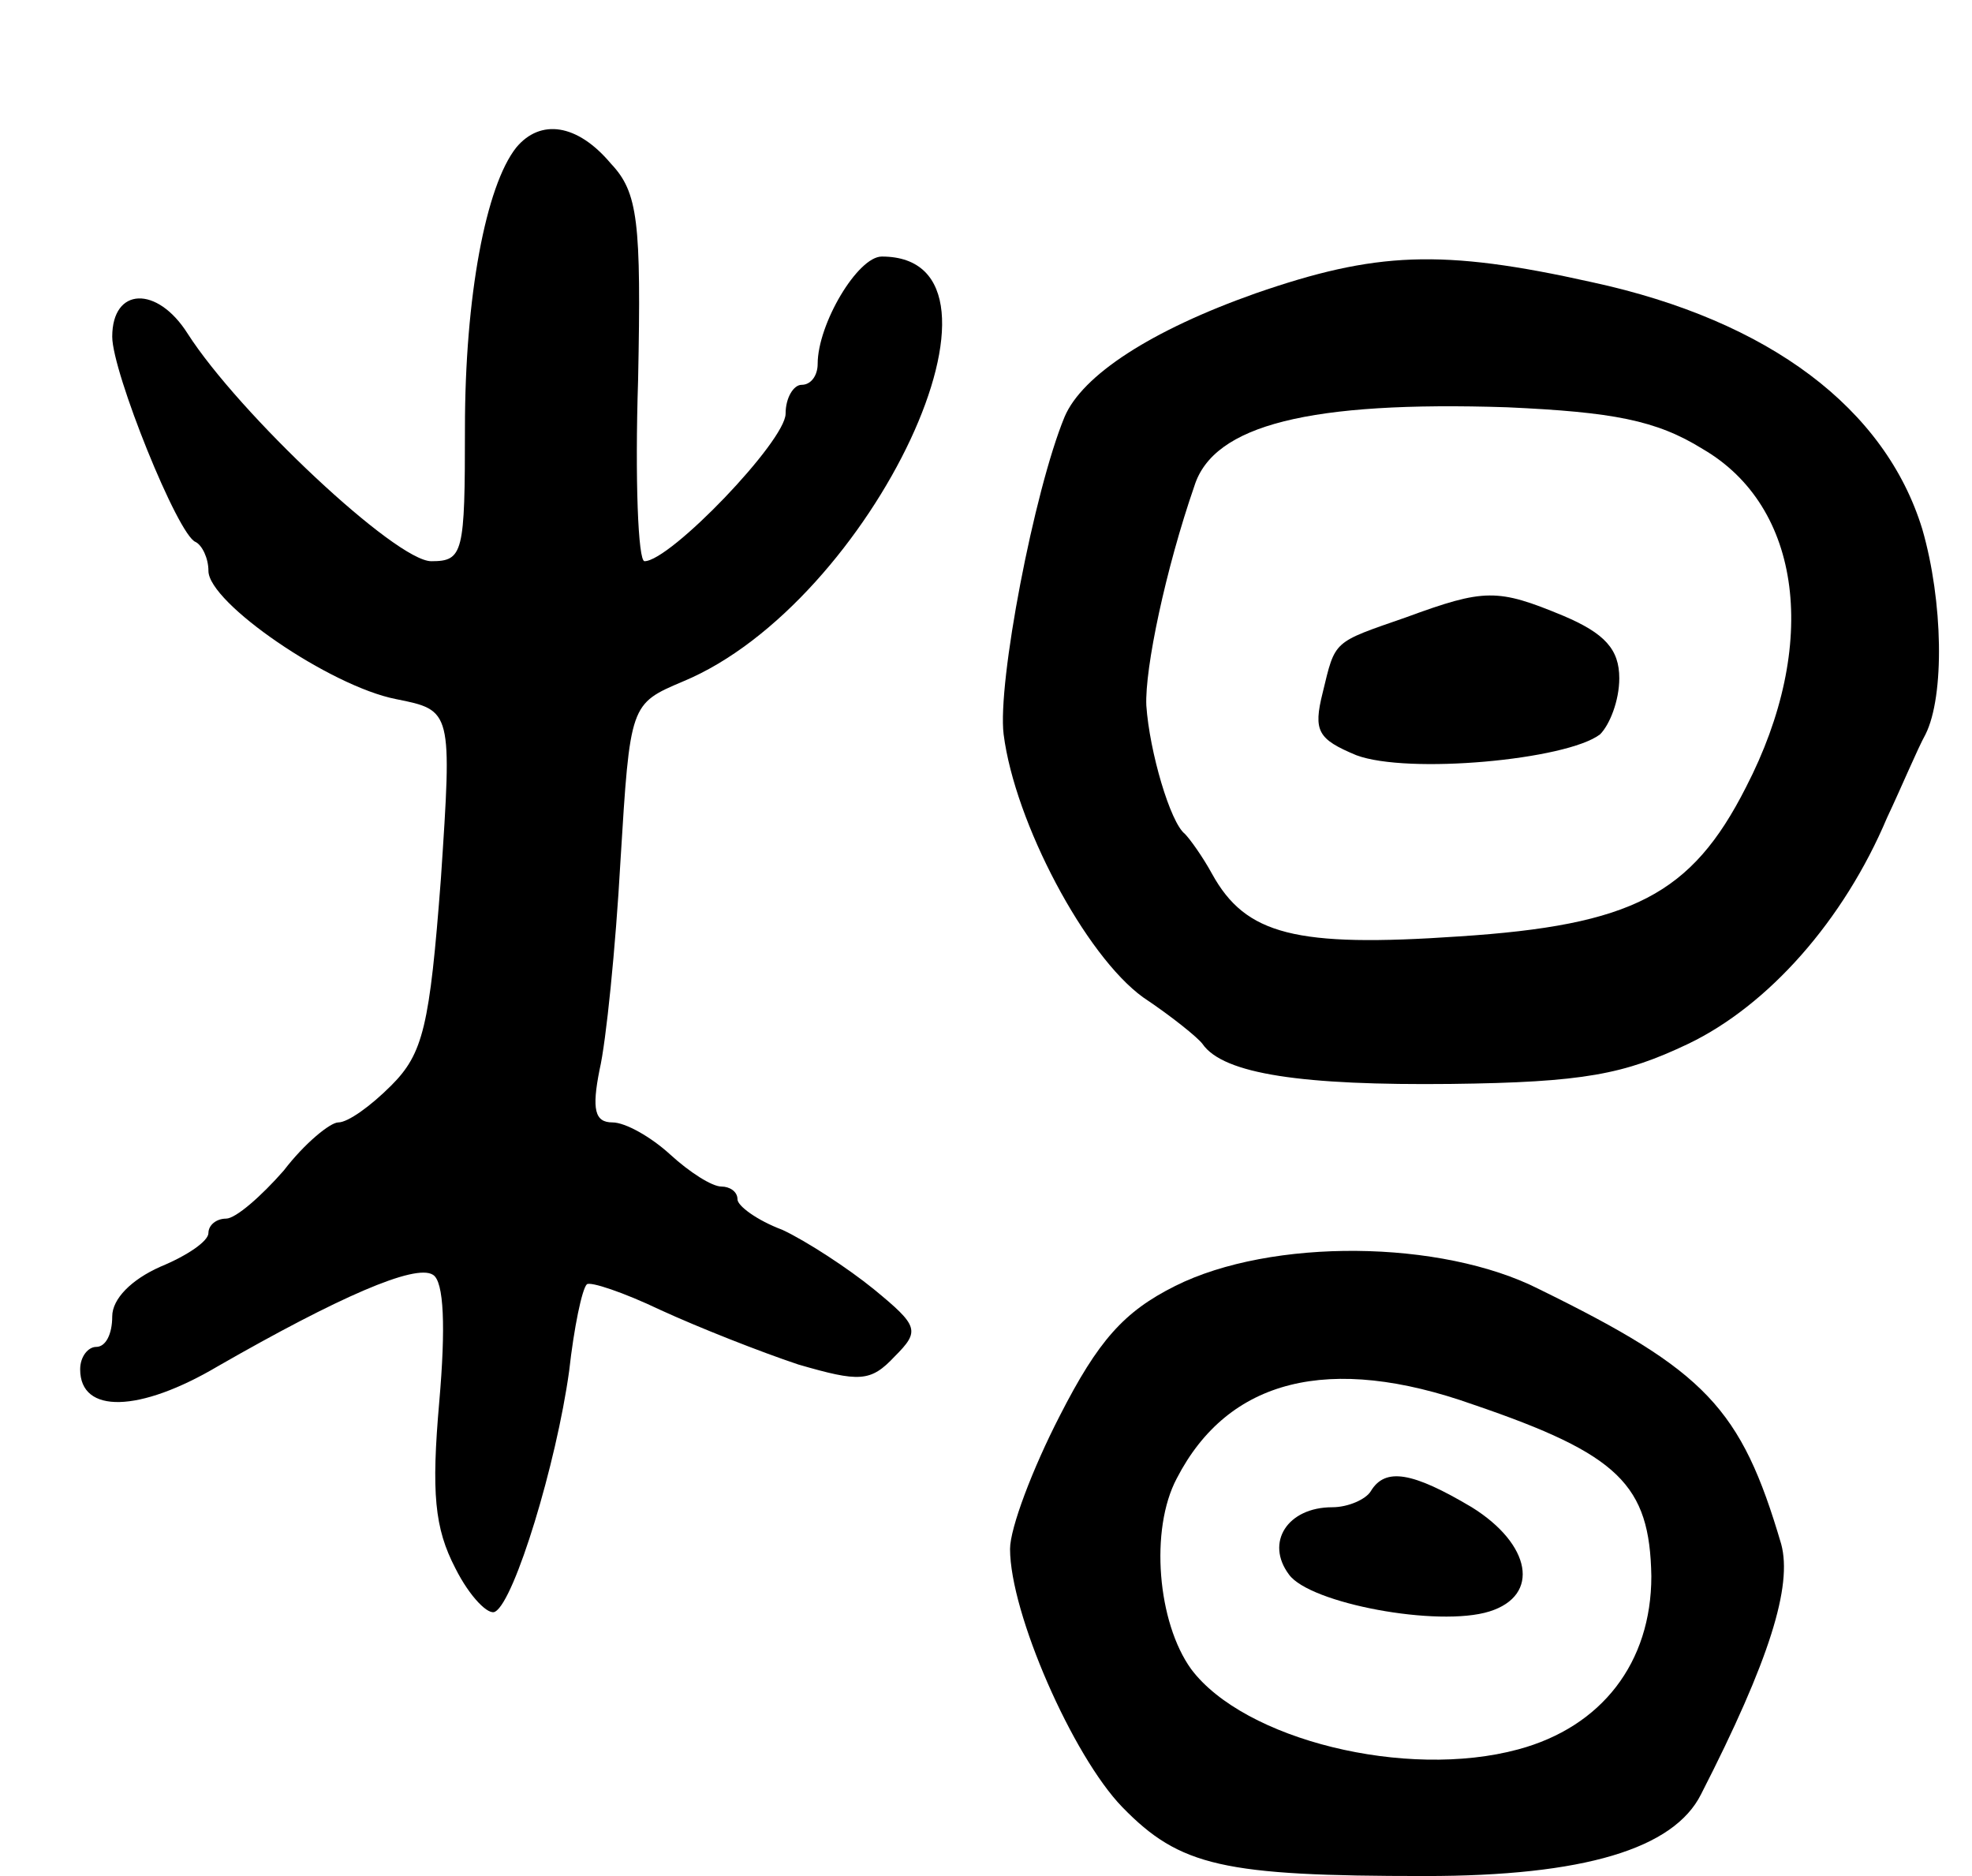 <svg version="1.0" xmlns="http://www.w3.org/2000/svg"
 width="123pt" height="117pt" viewBox="0 0 123 117"
 preserveAspectRatio="xMidYMid meet">
<g transform="translate(0,117) scale(0.1,-0.1)"
fill="#000000" stroke="none">
<path d="M322 1078 c-19 -24 -32 -93 -32 -175 0 -78 -1 -83 -21 -83 -22 0
-120 92 -152 142 -19 30 -47 29 -47 -2 0 -22 41 -124 52 -128 4 -2 8 -10 8
-18 0 -20 76 -72 117 -80 35 -7 35 -7 28 -112 -7 -92 -11 -109 -31 -129 -13
-13 -27 -23 -33 -23 -5 0 -21 -13 -34 -30 -14 -16 -30 -30 -36 -30 -6 0 -11
-4 -11 -9 0 -5 -13 -14 -30 -21 -18 -8 -30 -20 -30 -31 0 -11 -4 -19 -10 -19
-5 0 -10 -6 -10 -14 0 -28 37 -27 86 2 75 43 123 64 134 57 7 -4 8 -33 4 -79
-5 -57 -3 -79 10 -104 9 -18 21 -30 25 -27 12 7 38 92 46 150 3 27 8 51 11 54
2 2 23 -5 46 -16 24 -11 62 -26 86 -34 38 -11 45 -11 60 5 16 16 15 19 -13 42
-16 13 -42 30 -57 37 -16 6 -28 15 -28 19 0 5 -5 8 -10 8 -6 0 -20 9 -32 20
-12 11 -28 20 -36 20 -11 0 -13 8 -8 33 4 17 10 76 13 130 6 98 6 98 39 112
118 49 219 265 124 265 -15 0 -40 -42 -40 -67 0 -7 -4 -13 -10 -13 -5 0 -10
-8 -10 -18 0 -17 -72 -92 -88 -92 -4 0 -6 51 -4 113 2 99 0 117 -17 135 -21
25 -44 28 -59 10z"/>
<path d="M783 987 c-65 -23 -108 -51 -119 -77 -19 -46 -42 -166 -38 -198 7
-55 51 -138 87 -164 18 -12 34 -25 37 -29 13 -19 63 -26 155 -25 83 1 108 6
148 25 50 24 97 77 124 141 9 19 19 43 24 52 12 24 11 83 -2 128 -23 75 -95
130 -206 154 -94 21 -135 19 -210 -7z m279 -97 c62 -36 73 -122 27 -211 -34
-67 -71 -86 -179 -93 -102 -7 -133 1 -154 39 -6 11 -14 22 -17 25 -9 7 -22 51
-24 80 -1 23 12 85 30 137 12 38 72 53 195 49 66 -3 93 -8 122 -26z"/>
<path d="M877 785 c-46 -16 -44 -14 -52 -47 -6 -24 -3 -29 21 -39 32 -12 131
-3 152 13 6 6 12 21 12 35 0 18 -9 28 -35 39 -41 17 -49 17 -98 -1z"/>
<path d="M733 368 c-32 -16 -48 -34 -72 -81 -17 -33 -31 -70 -31 -83 0 -40 39
-129 70 -161 36 -37 63 -43 189 -43 99 0 155 17 172 51 43 84 57 130 50 156
-25 85 -47 108 -151 159 -61 31 -167 32 -227 2z m186 -74 c91 -31 110 -50 111
-107 0 -54 -31 -94 -83 -108 -70 -19 -171 6 -204 50 -21 29 -26 87 -9 119 32
62 95 78 185 46z"/>
<path d="M855 240 c-3 -5 -14 -10 -24 -10 -28 0 -42 -22 -27 -42 13 -18 93
-33 125 -23 32 10 26 42 -11 65 -37 22 -54 25 -63 10z"/>
</g>
</svg>
